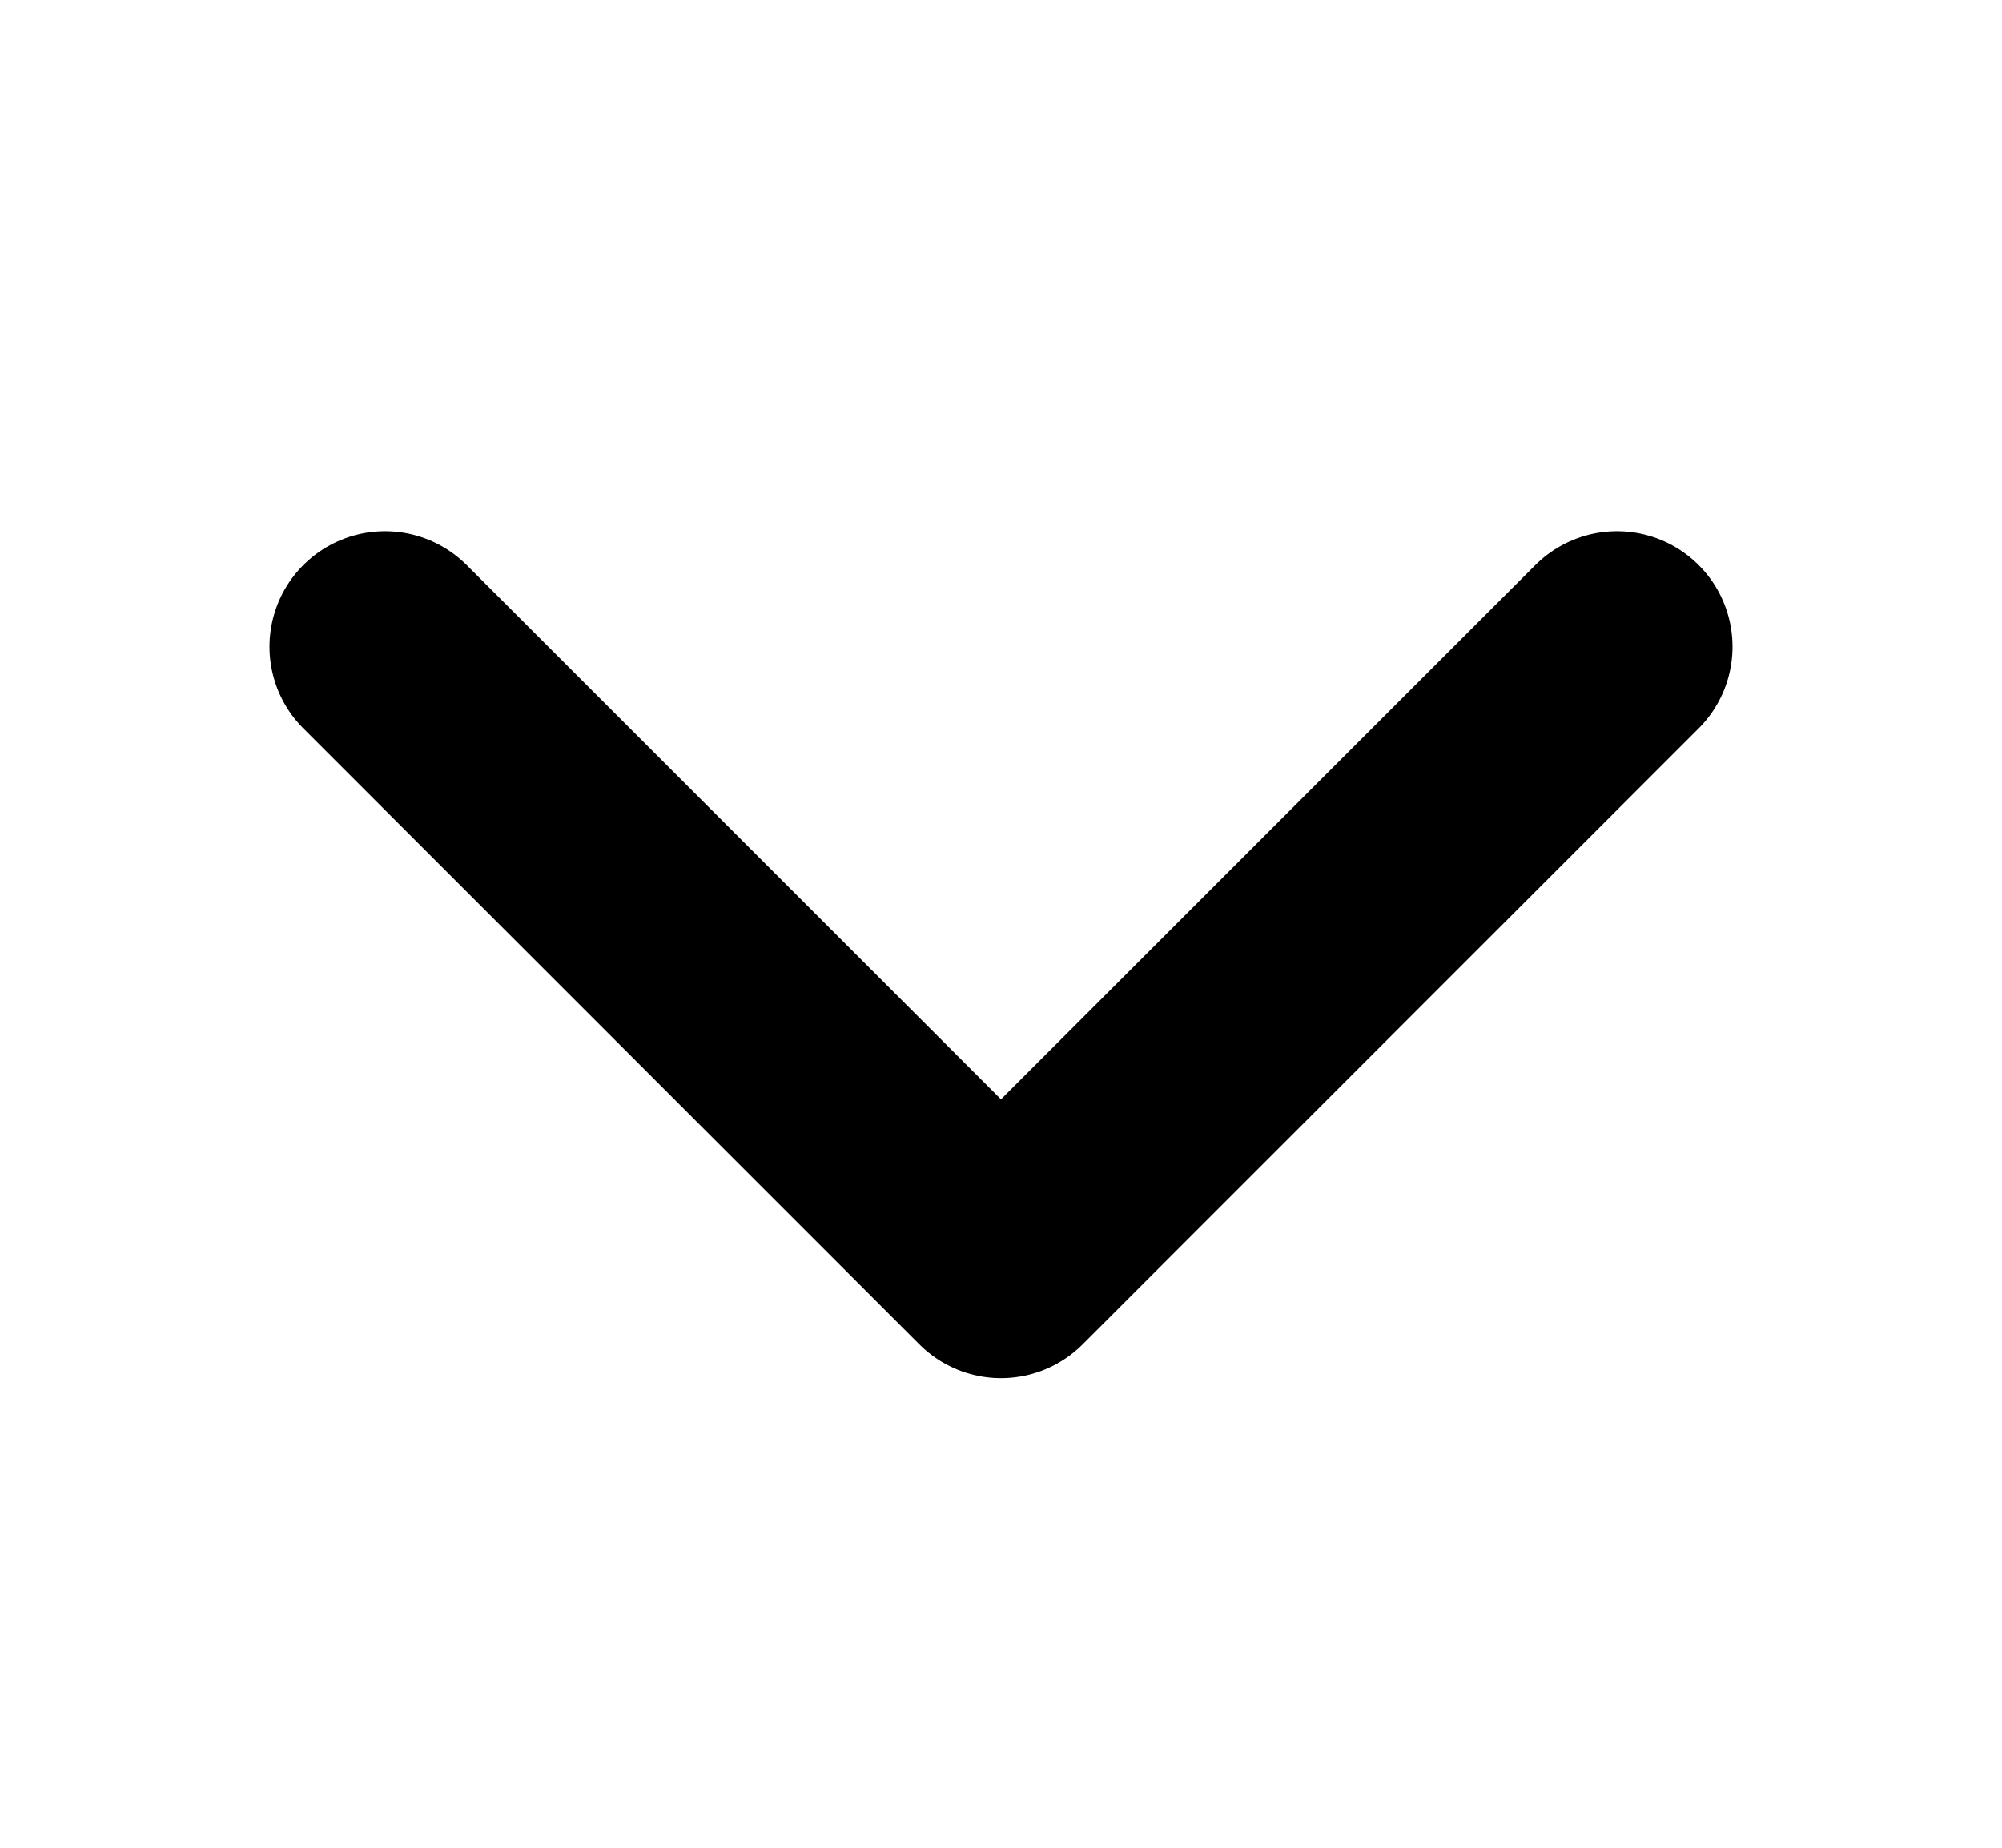 <svg
  aria-label="More"
  role="img"
  viewBox="0 0 13 12"
  class="x1lliihq xffa9am x2lah0s x1jwls1v x1n2onr6 x17fnjtu x1yxark7"
  style="--fill: currentColor; --height: 12px; --width: 12px"
>
  <title>More</title>
  <path
    d="m2.5 4.2 4 4 4-4"
    fill="none"
    stroke="currentColor"
    stroke-linecap="round"
    stroke-linejoin="round"
    stroke-width="1.5"
  ></path>
</svg>

